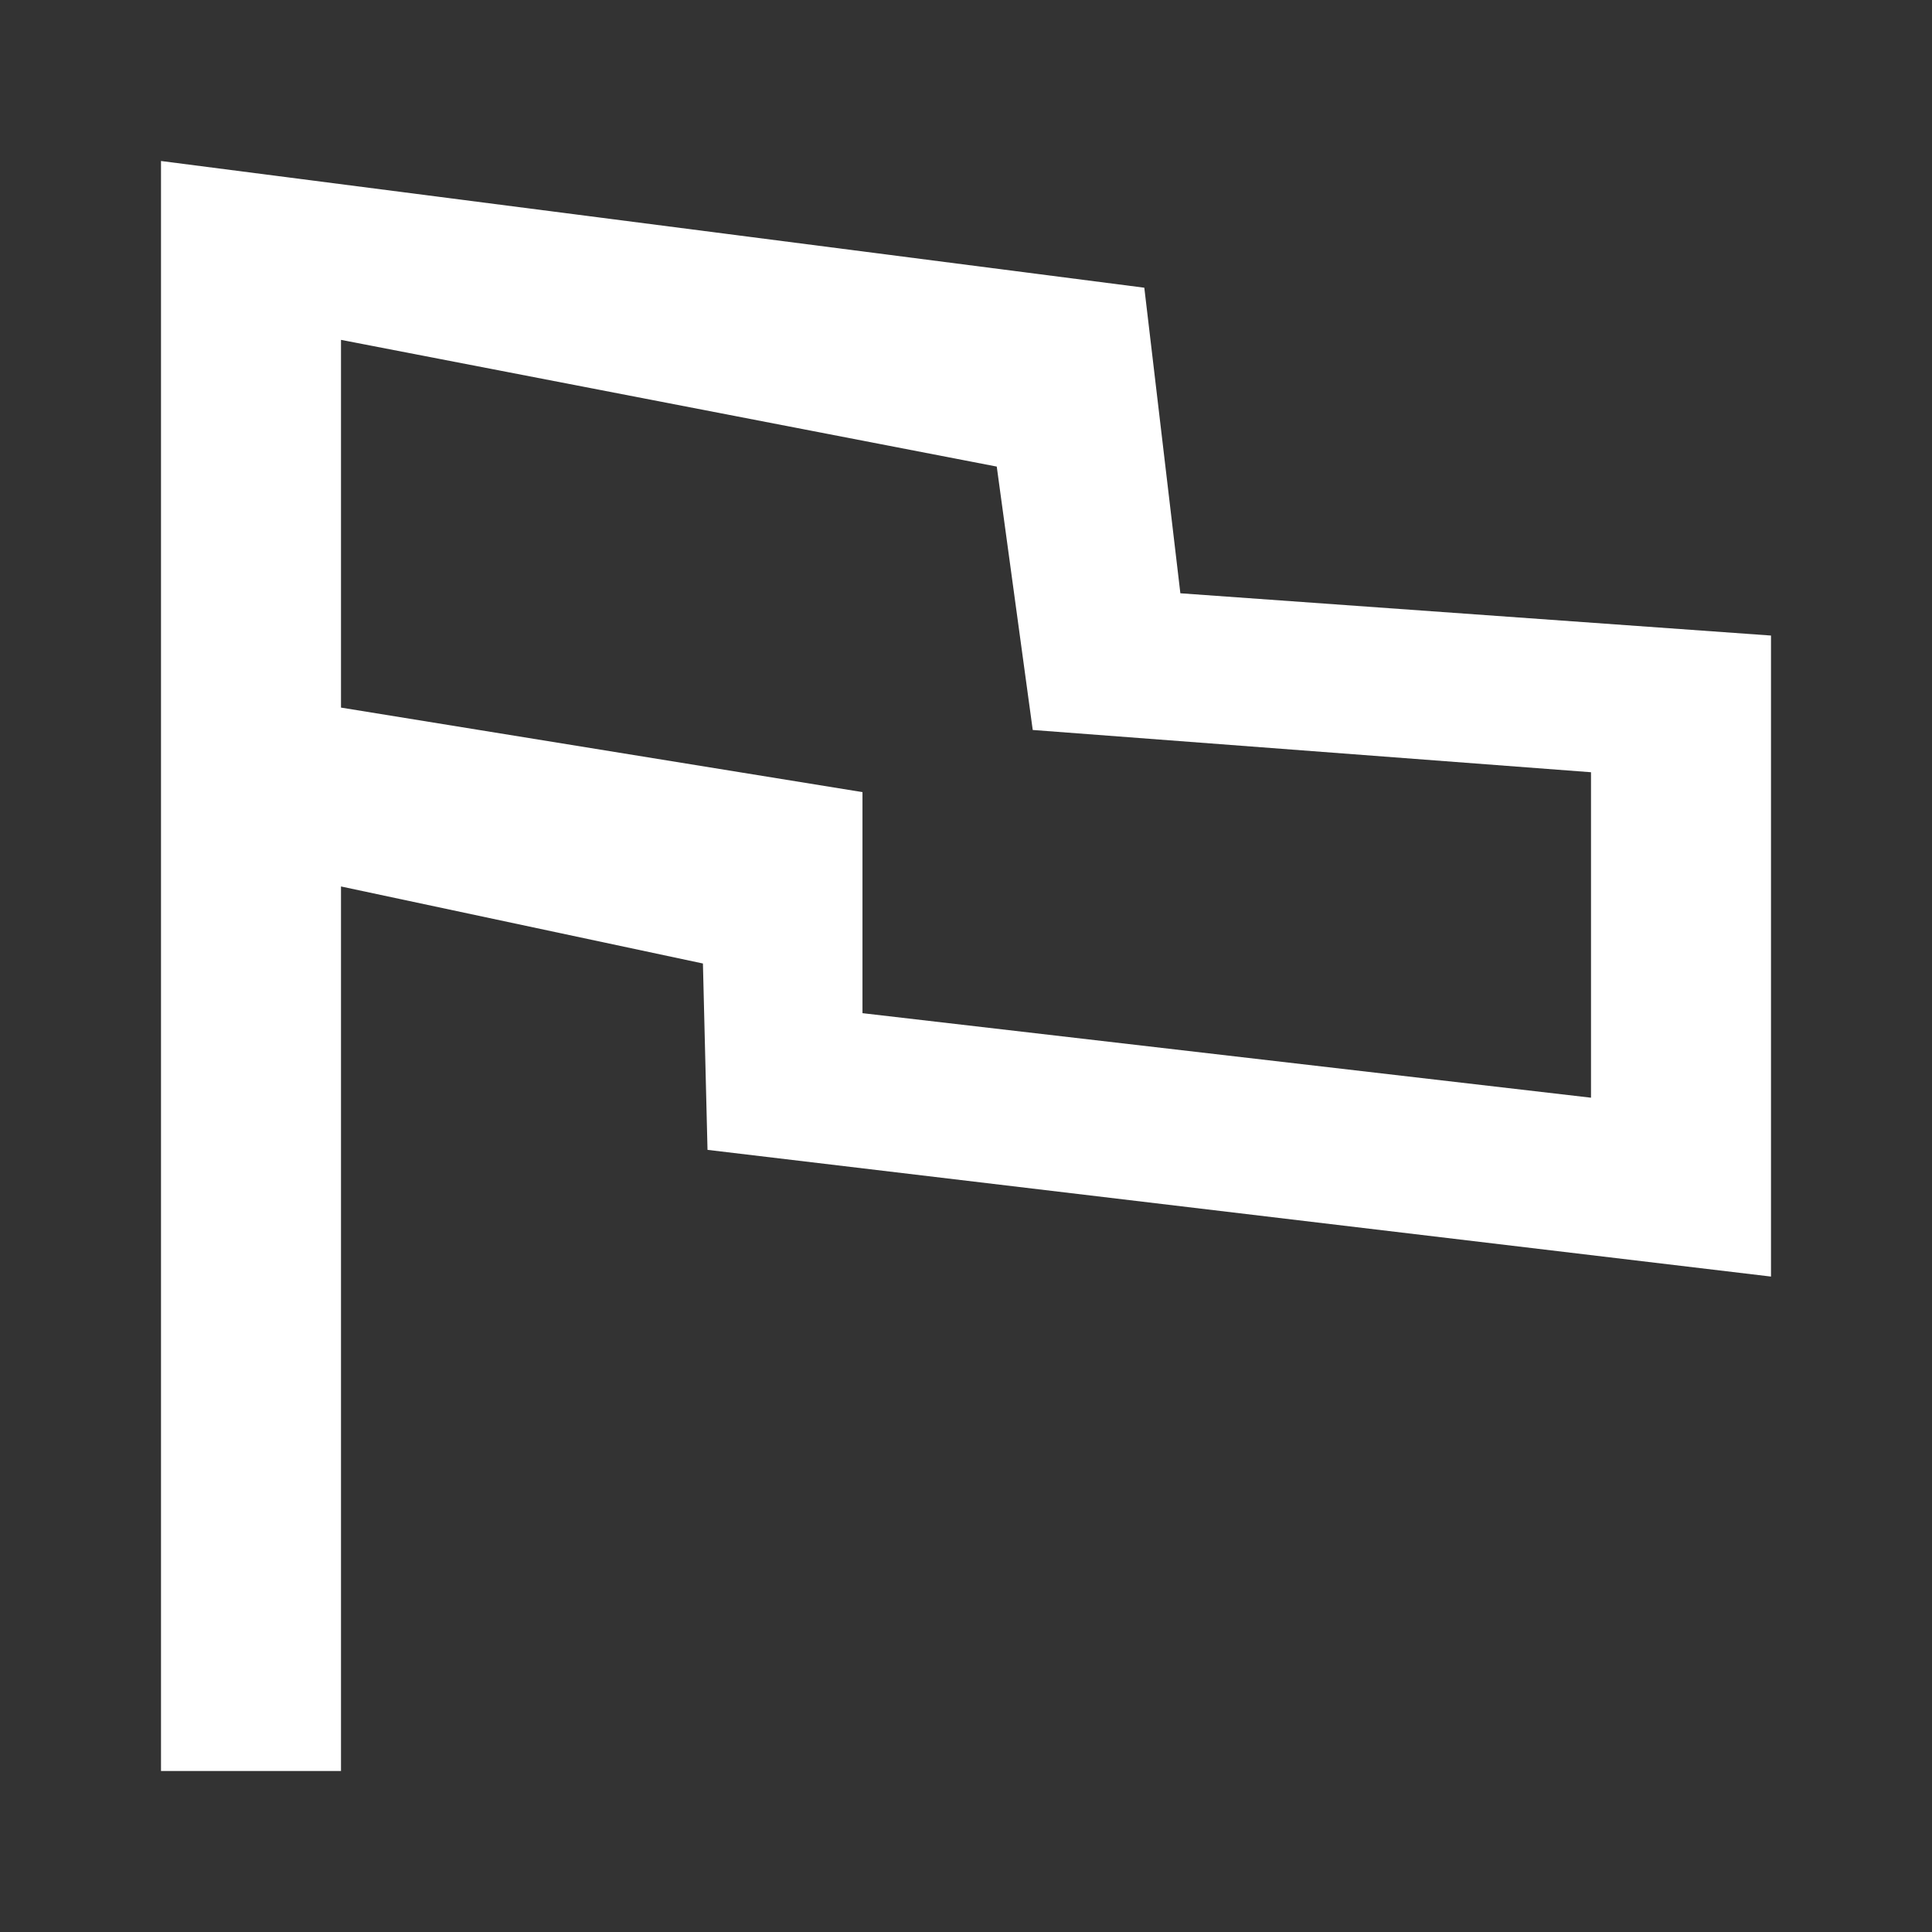 <svg width="24" height="24" viewBox="0 0 24 24" fill="none" xmlns="http://www.w3.org/2000/svg">
<rect x="0" y="0" width="24" height="24" fill="#333333" stroke="none"/>
<path d="M12.382 5.796L12.829 9.068L19.764 9.593V13.636L10.714 12.586V9.84L4.236 8.79V4.222L12.382 5.796ZM14.215 3.574L2 2V22H4.236V11.012L8.732 11.969L8.789 14.284L22 15.858V7.895L14.663 7.37L14.215 3.574Z" fill="white"/>
</svg>
